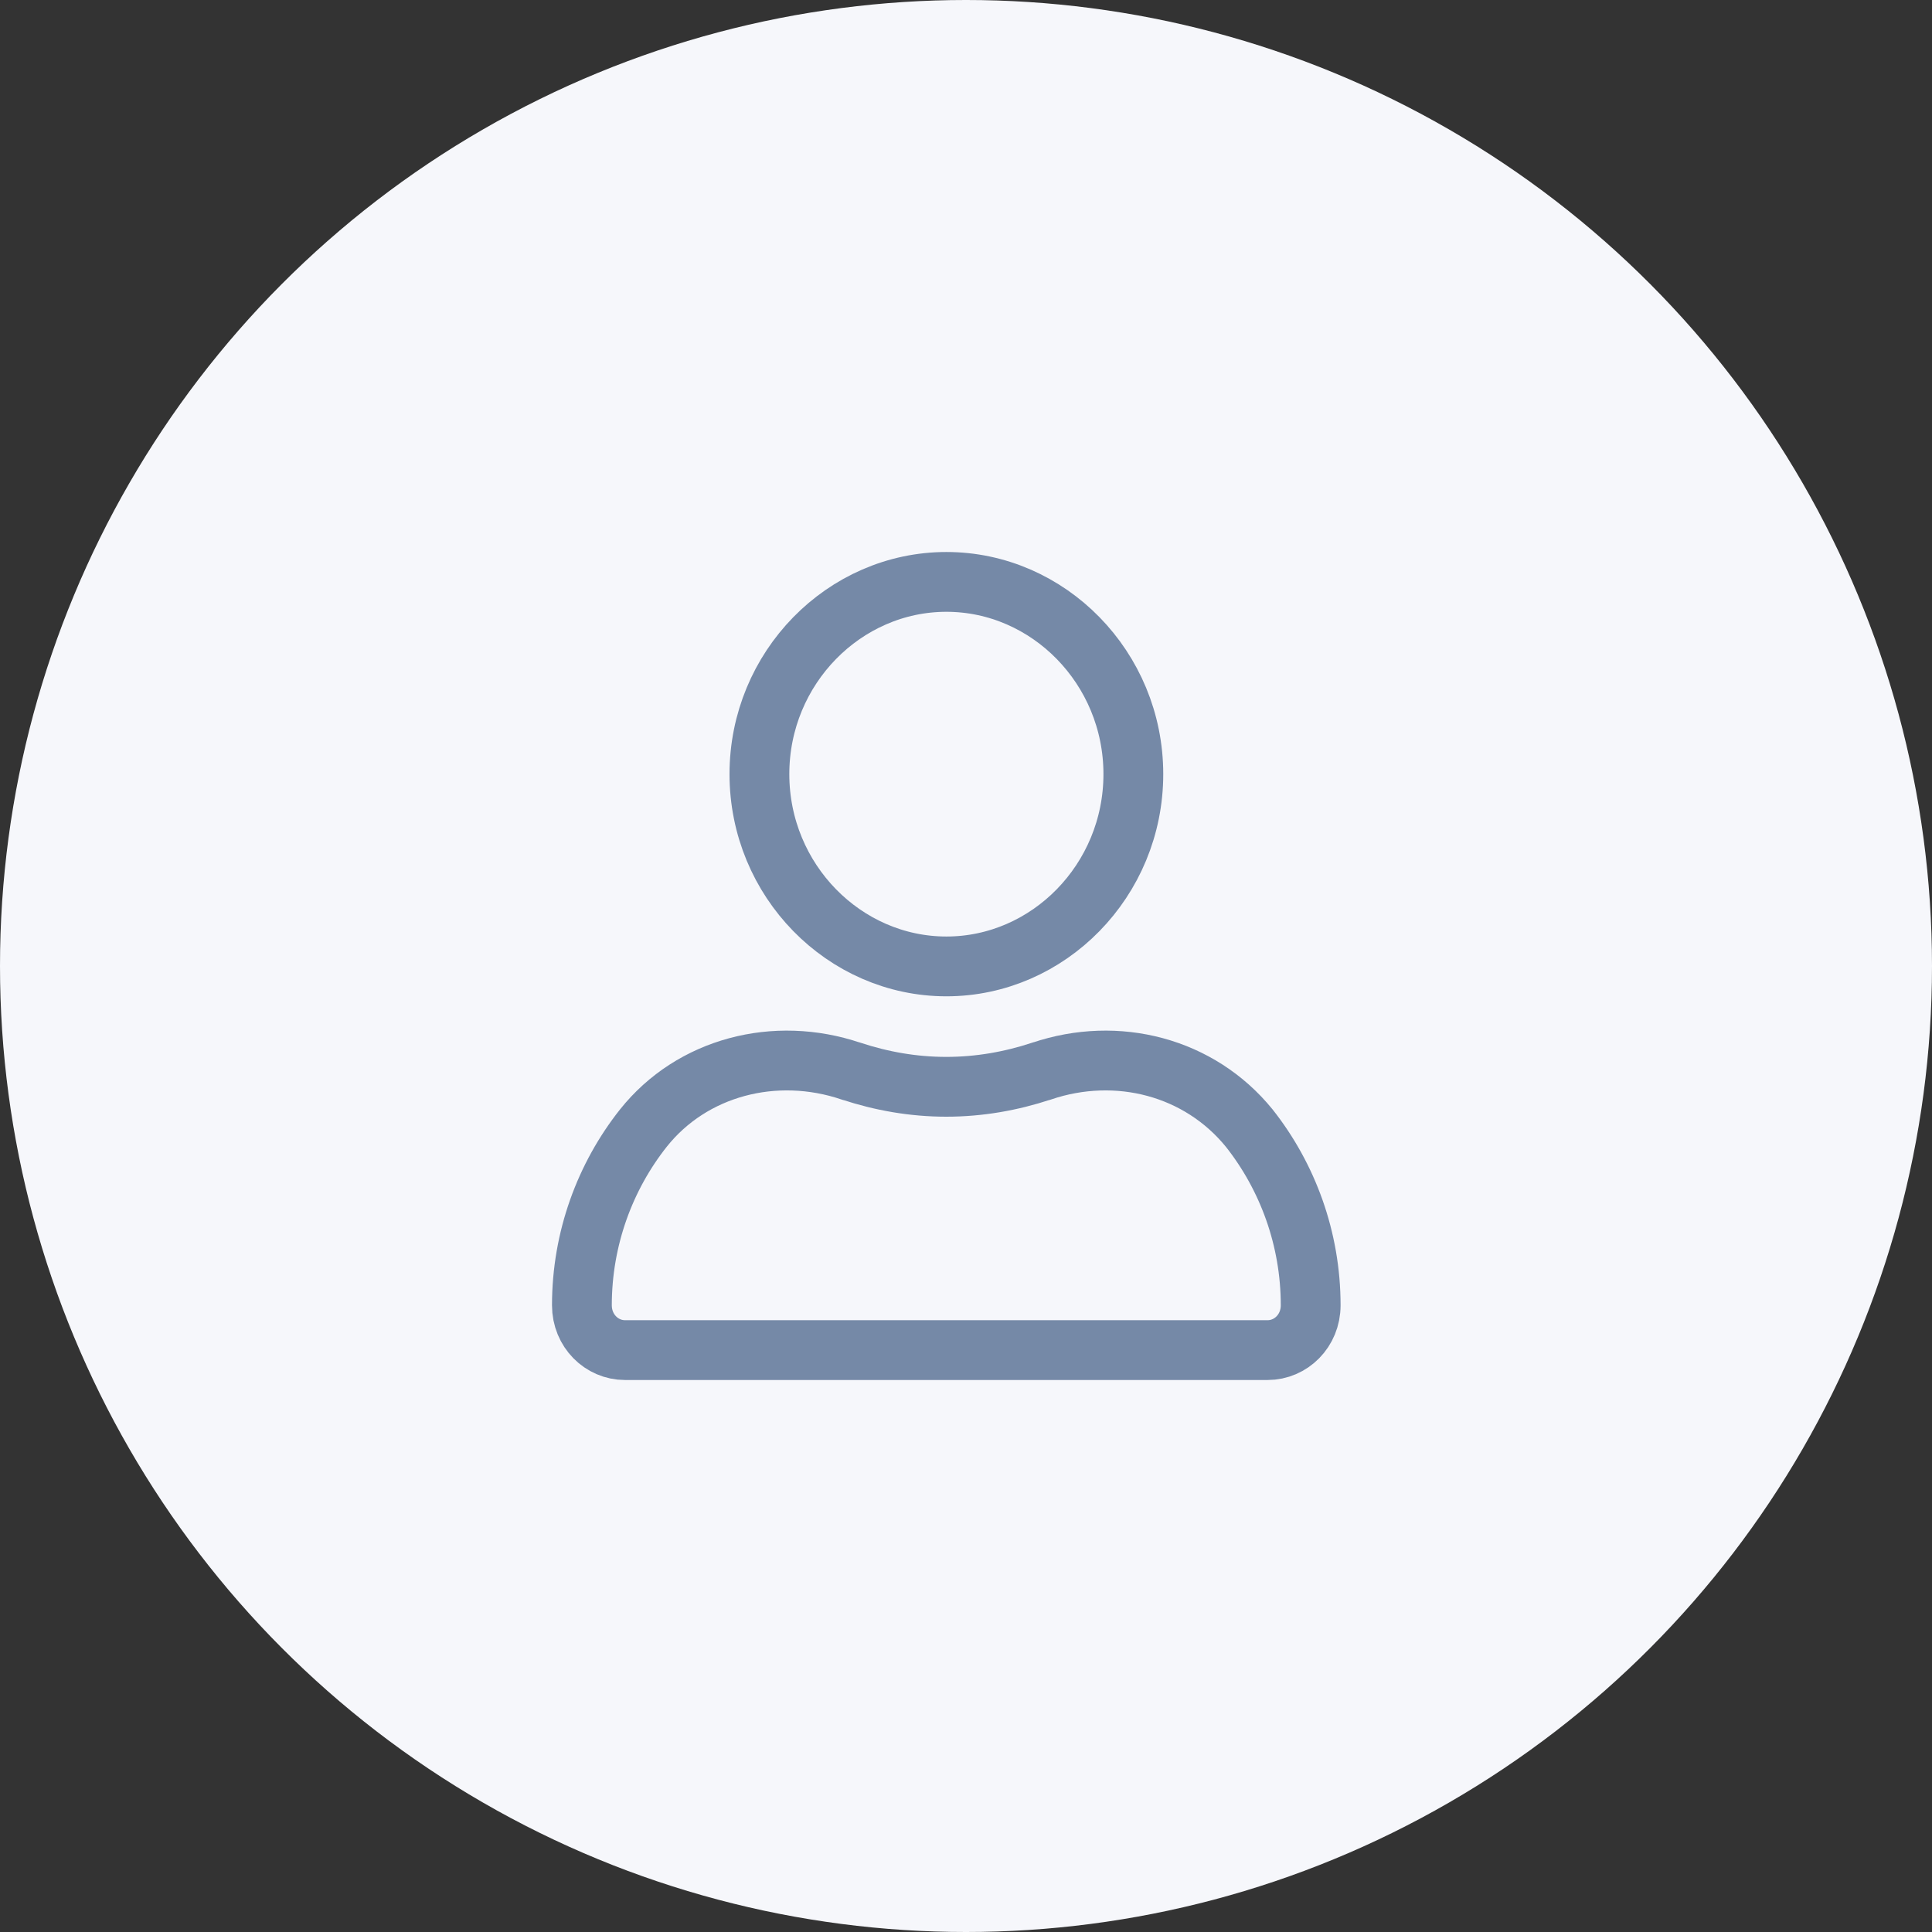 <svg width="42" height="42" viewBox="0 0 42 42" fill="none" xmlns="http://www.w3.org/2000/svg">
<rect x="0" y="0" width="42" height="42" fill="#333333" stroke="none"/>
<circle cx="21" cy="21" r="21" fill="#F6F7FB"/>
<path d="M20.574 12.65C22.793 12.65 24.638 14.517 24.638 16.829C24.638 19.141 22.793 21.009 20.574 21.009C18.355 21.009 16.509 19.141 16.509 16.829C16.509 14.517 18.355 12.65 20.574 12.65Z" stroke="#7589A7" stroke-width="1.3"/>
<path d="M22.639 23.286L22.639 23.286L22.644 23.285C24.289 22.729 26.075 23.193 27.157 24.524C27.989 25.576 28.493 26.926 28.493 28.376C28.493 28.932 28.062 29.35 27.557 29.35H13.586C13.081 29.35 12.65 28.932 12.65 28.376C12.65 26.925 13.154 25.574 13.988 24.522C15.045 23.196 16.85 22.728 18.499 23.285L18.504 23.286C19.163 23.503 19.853 23.626 20.571 23.626C21.29 23.626 21.98 23.503 22.639 23.286Z" stroke="#7589A7" stroke-width="1.3"/>
</svg>
